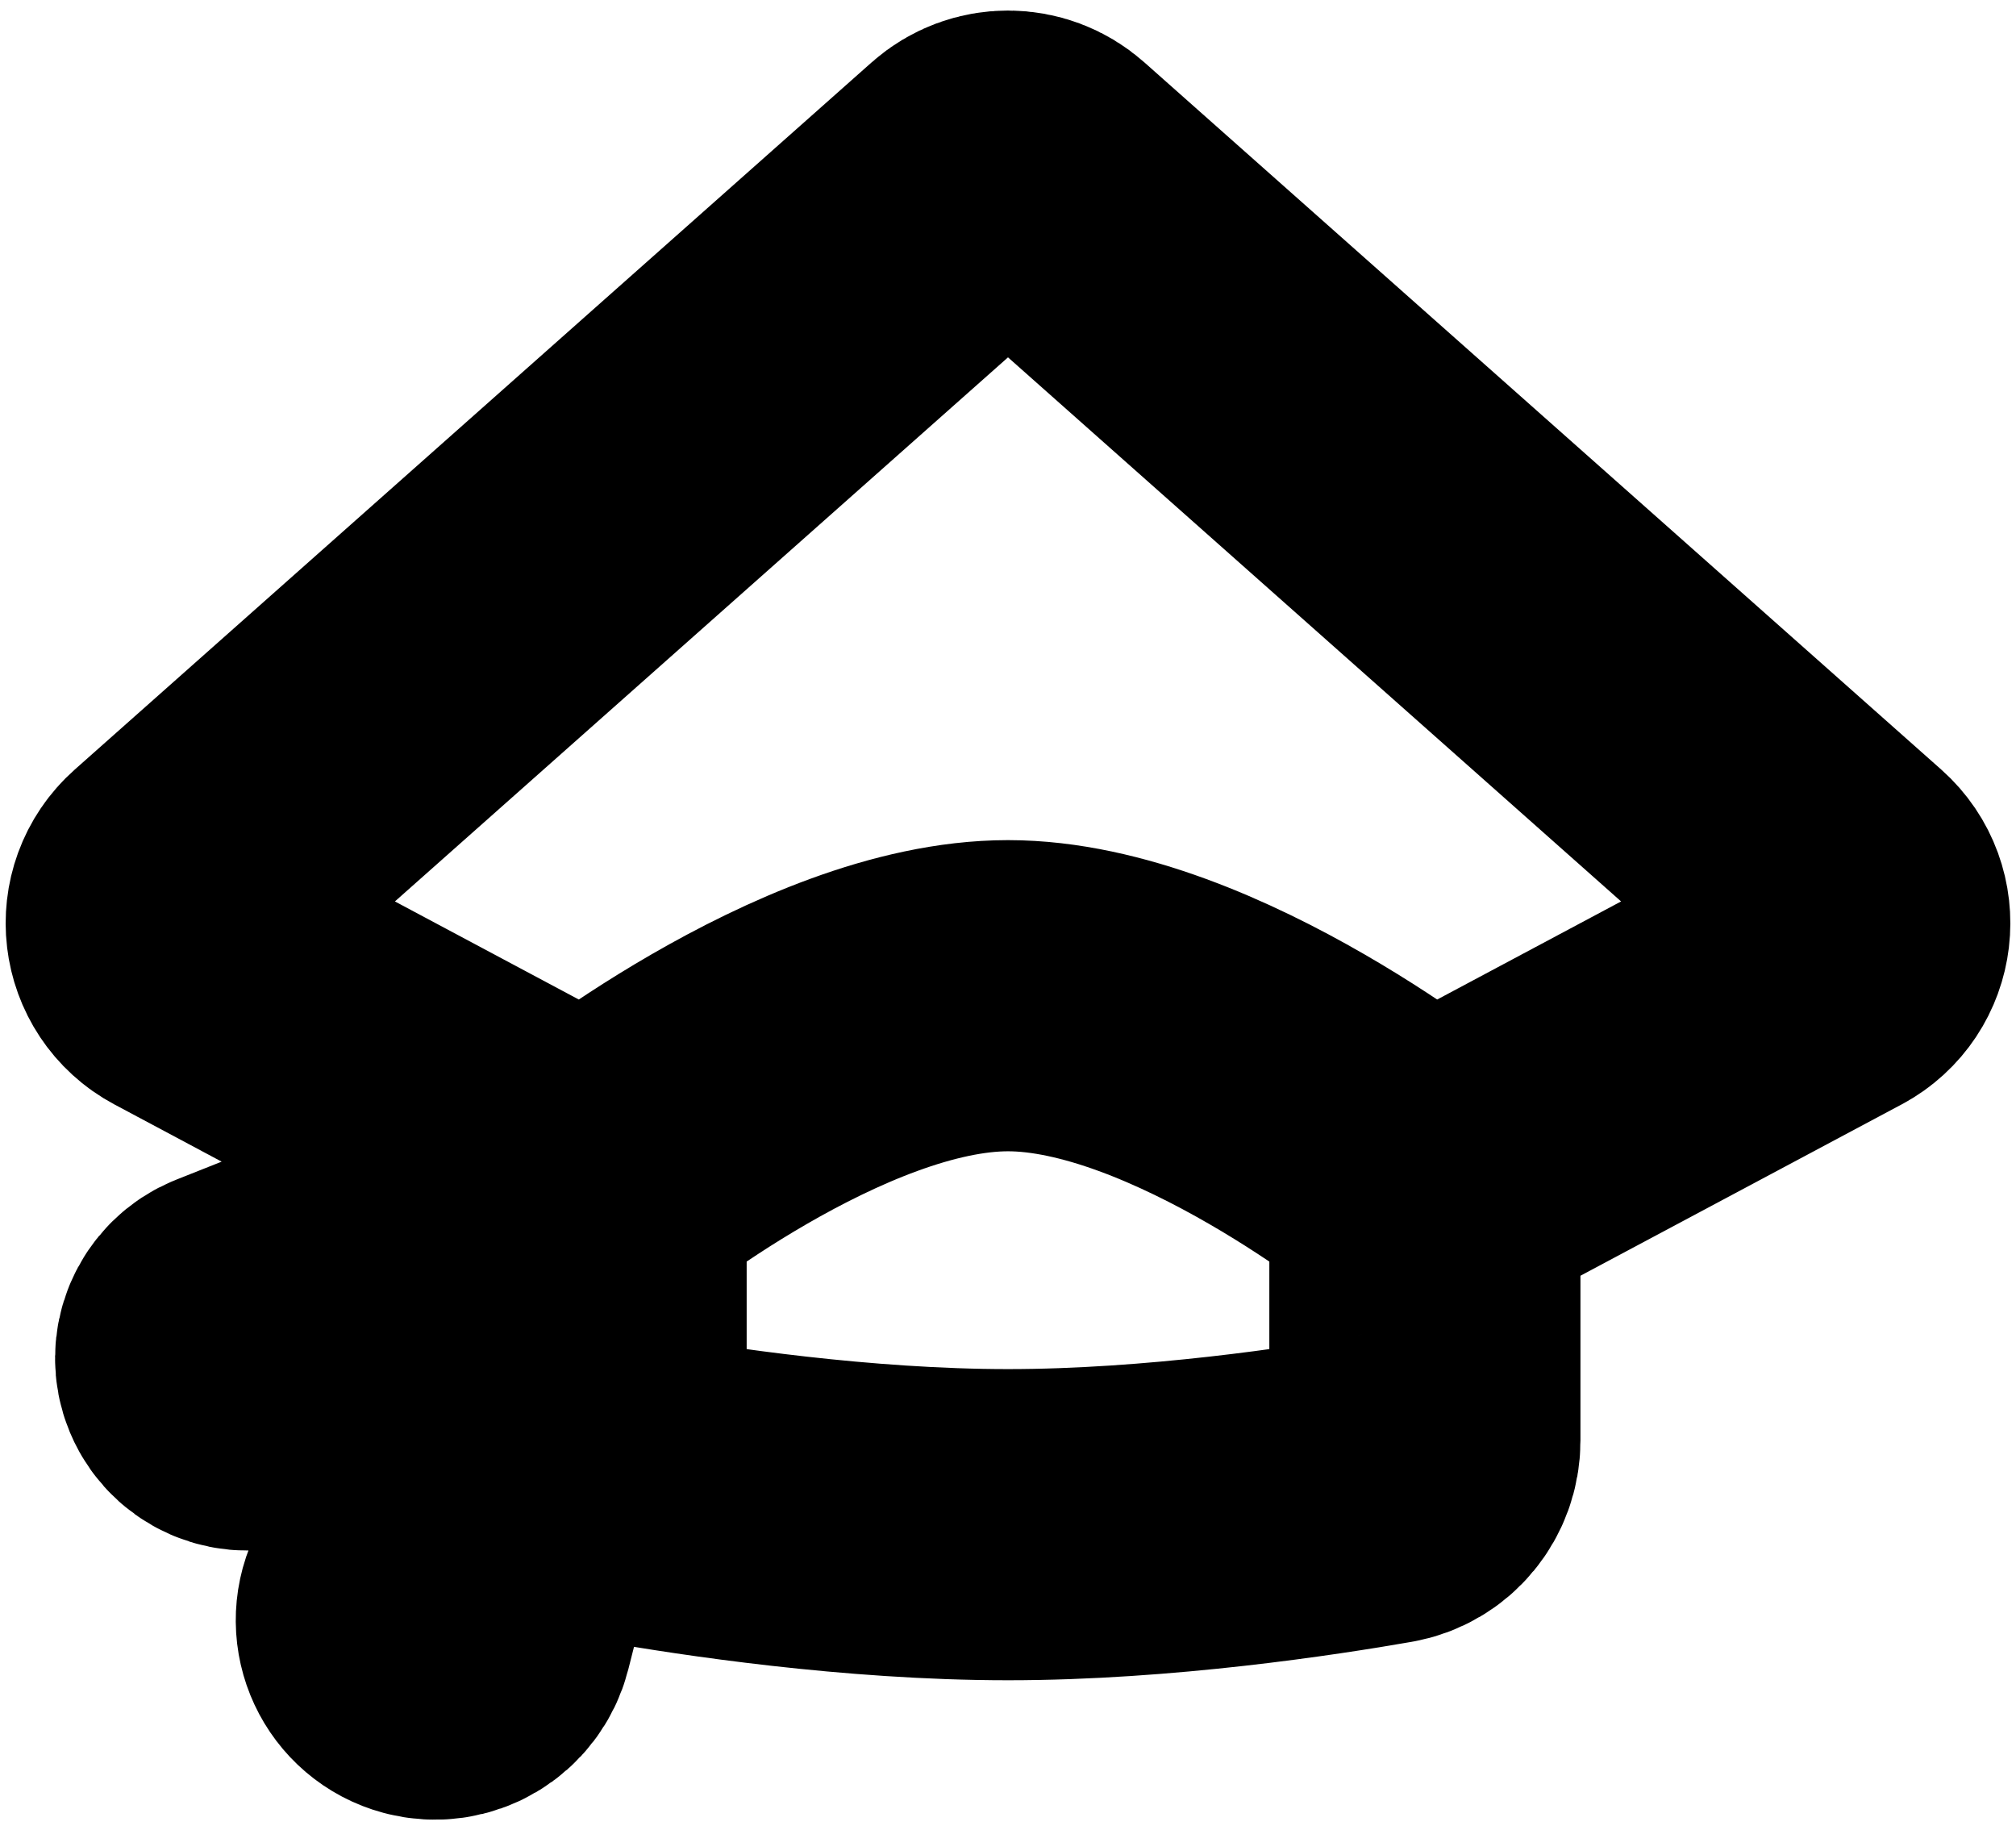 <svg width="162" height="147" viewBox="0 0 162 147" fill="none" xmlns="http://www.w3.org/2000/svg">
<path d="M47.5 95V115.737C47.5 117.637 48.828 119.268 50.699 119.596C56.402 120.595 68.869 122.5 81 122.5C93.131 122.5 105.598 120.595 111.301 119.596C113.172 119.268 114.5 117.637 114.5 115.737V95M47.5 95L15.073 77.706C12.614 76.394 12.216 73.034 14.3 71.184L78.345 14.356C79.86 13.012 82.14 13.012 83.655 14.356L147.7 71.184C149.784 73.034 149.386 76.394 146.927 77.706L114.5 95M47.5 95C47.5 95 65.96 80 81 80C96.04 80 114.5 95 114.5 95M47.5 95L18.784 106.395C17.254 107.002 16.519 108.746 17.152 110.265V110.265C17.856 111.954 19.912 112.599 21.454 111.615L47.5 95ZM47.5 95L31.776 128.695C30.85 130.679 31.942 133.018 34.057 133.582V133.582C35.952 134.087 37.893 132.946 38.374 131.046L47.5 95Z" stroke="black" stroke-width="25"/>
</svg>
